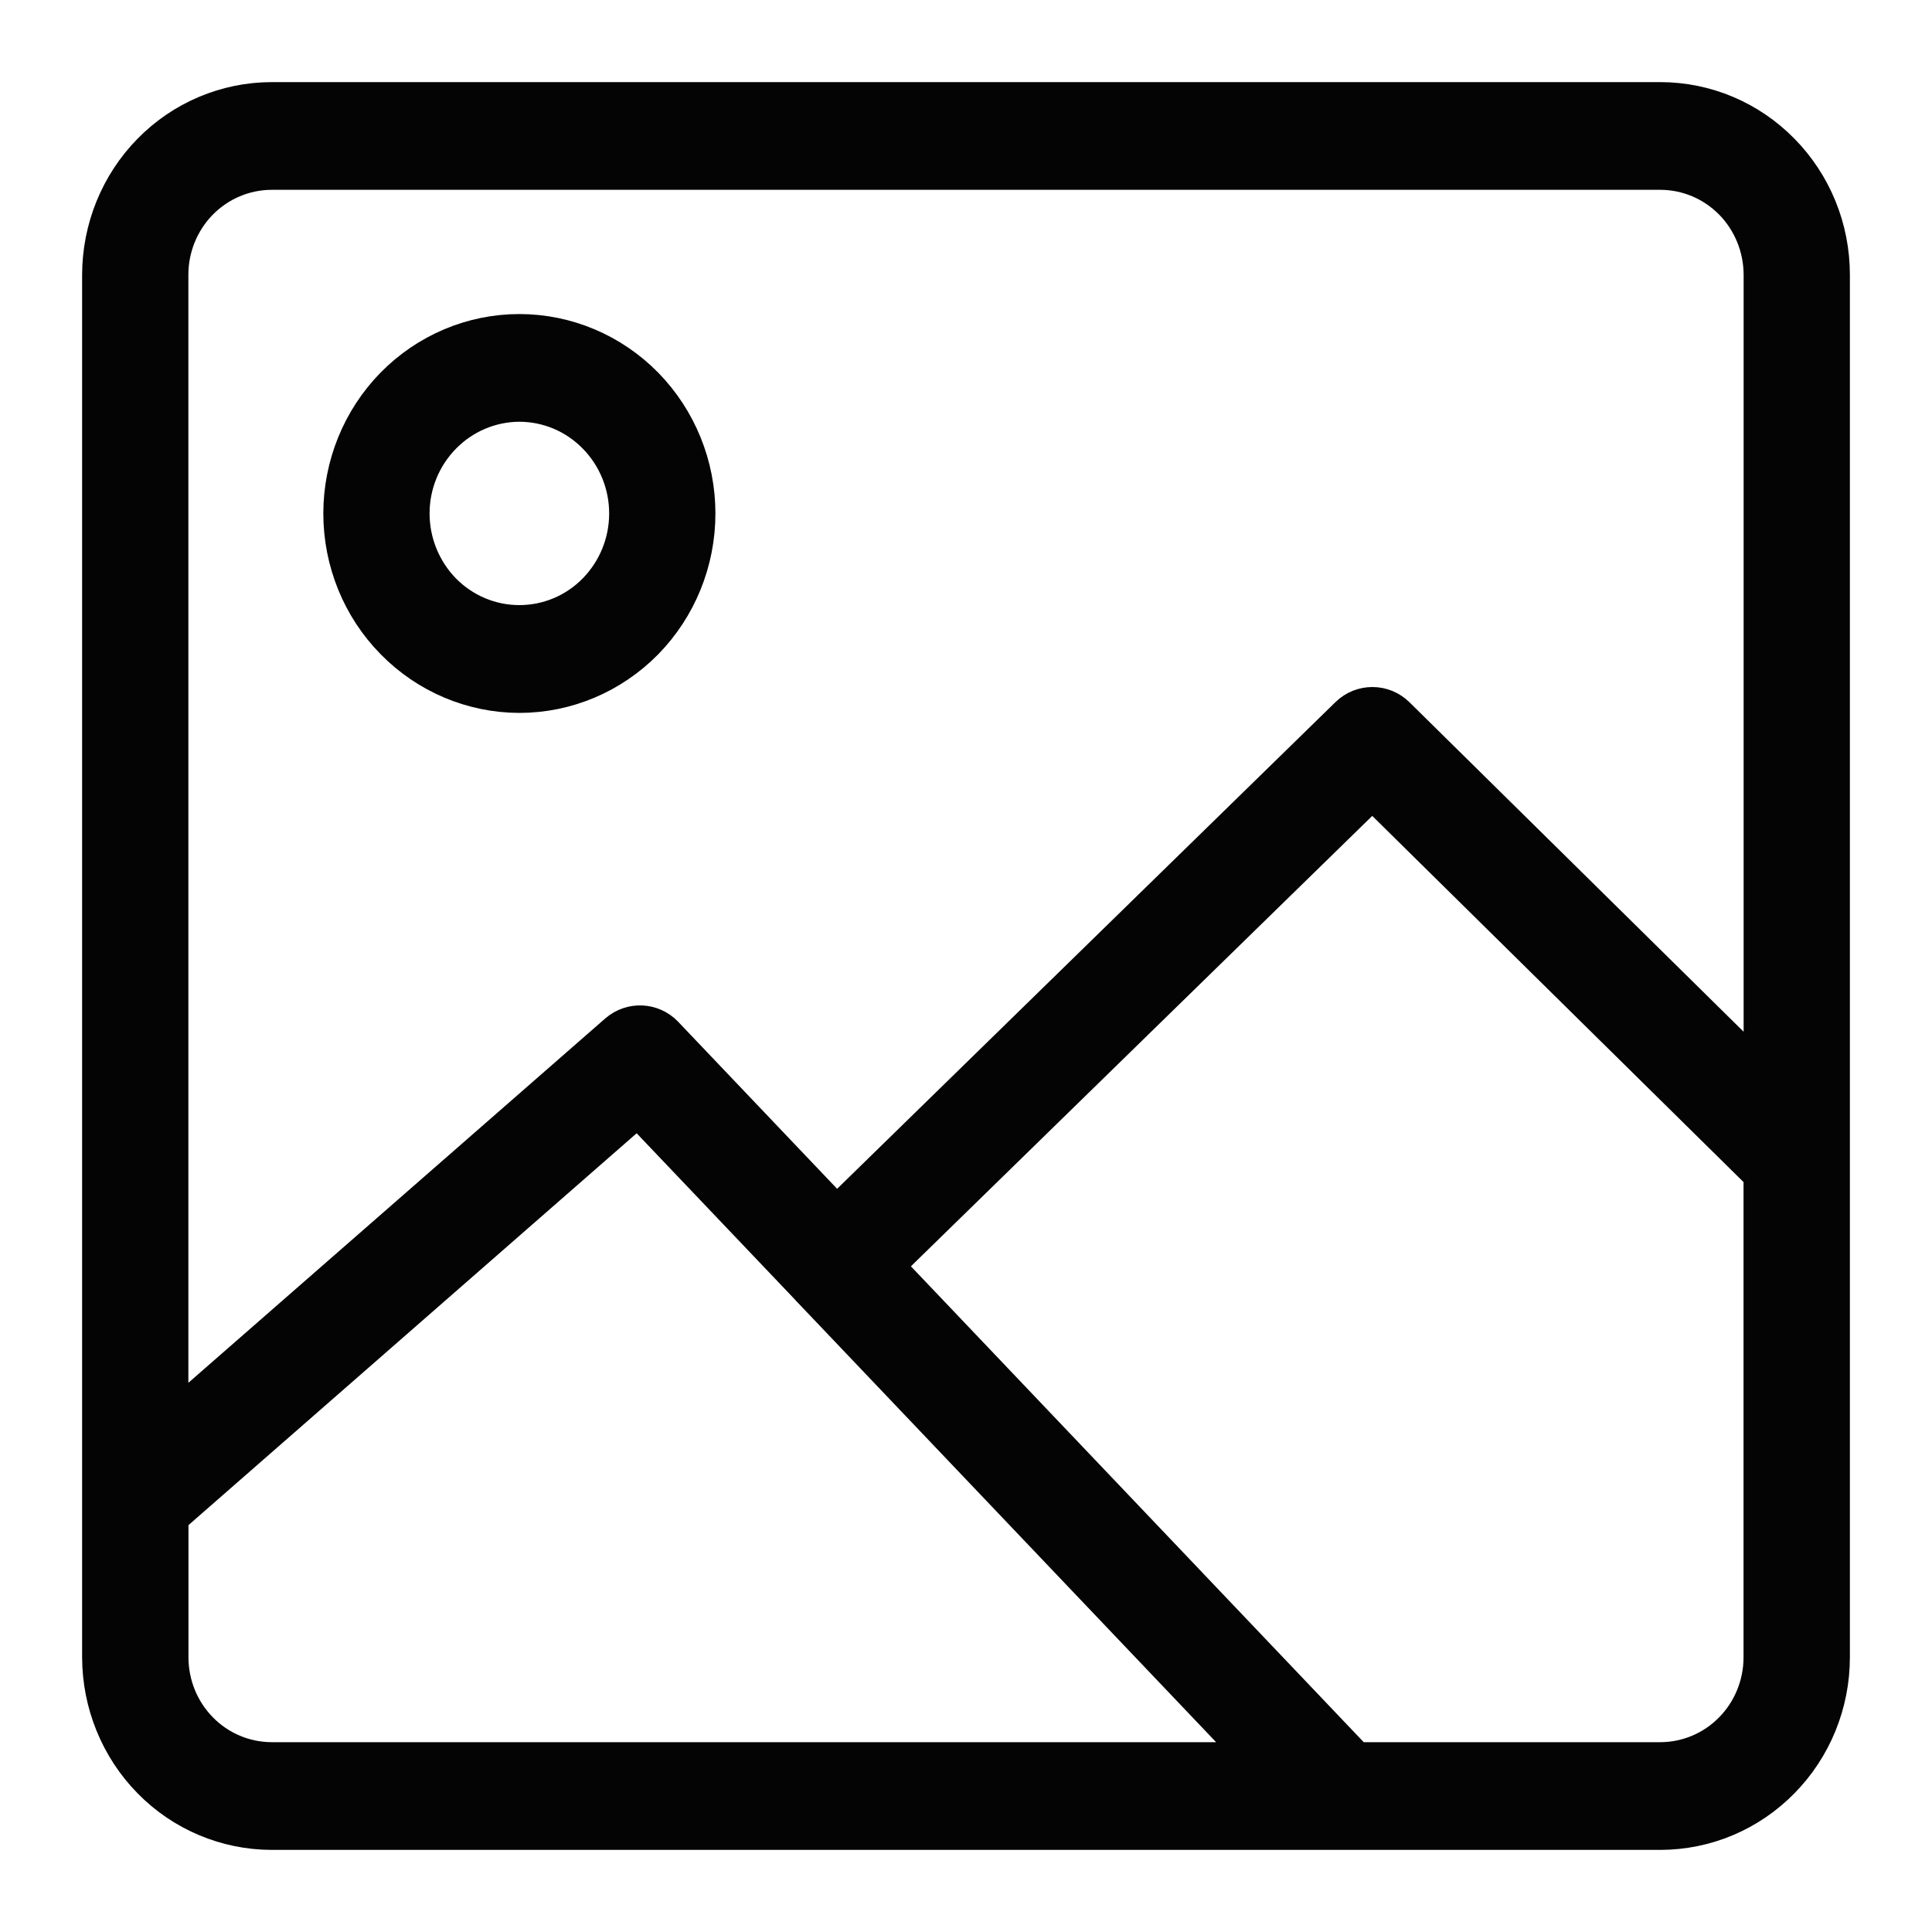 <svg width="20" height="20" viewBox="0 0 20 20" fill="none" xmlns="http://www.w3.org/2000/svg">
<path d="M17.19 1H2.811C2.331 1.001 1.87 1.195 1.531 1.541C1.192 1.886 1.001 2.355 1 2.844V17.156C1.001 17.645 1.192 18.114 1.531 18.459C1.87 18.805 2.331 18.999 2.811 19H17.19C17.67 18.999 18.13 18.805 18.469 18.459C18.809 18.114 19 17.645 19 17.156V2.844C19 2.355 18.809 1.886 18.469 1.541C18.13 1.195 17.67 1.001 17.19 1ZM2.811 1.815L17.19 1.815C17.458 1.816 17.714 1.924 17.904 2.117C18.093 2.31 18.199 2.571 18.2 2.844V11.039L14.486 7.377C14.331 7.224 14.085 7.224 13.93 7.375L8.662 12.52L6.912 10.681L6.912 10.681C6.765 10.527 6.525 10.516 6.364 10.656L1.8 14.645V2.844C1.8 2.571 1.907 2.31 2.096 2.117C2.286 1.924 2.543 1.816 2.81 1.815L2.811 1.815ZM1.801 17.156V15.72L6.6 11.524L8.362 13.375L8.363 13.377L8.364 13.378L12.939 18.185H2.811C2.543 18.184 2.286 18.076 2.097 17.883C1.907 17.69 1.801 17.429 1.801 17.156L1.801 17.156ZM17.19 18.185L14.053 18.185L9.219 13.105L14.206 8.236L18.199 12.174V17.156C18.199 17.429 18.093 17.69 17.903 17.883C17.714 18.076 17.457 18.184 17.189 18.185L17.19 18.185Z" fill="#040404" stroke="#040404" stroke-width="0.3"/>
<path d="M5.376 7.23C5.875 7.23 6.353 7.028 6.706 6.669C7.058 6.31 7.256 5.823 7.256 5.315C7.256 4.808 7.058 4.321 6.706 3.962C6.353 3.603 5.875 3.401 5.376 3.401C4.878 3.401 4.4 3.603 4.047 3.962C3.695 4.321 3.497 4.808 3.497 5.315C3.497 5.823 3.695 6.31 4.048 6.668C4.4 7.027 4.878 7.229 5.376 7.23ZM5.376 4.216C5.663 4.216 5.937 4.332 6.139 4.538C6.342 4.744 6.456 5.024 6.456 5.315C6.456 5.607 6.342 5.886 6.139 6.093C5.937 6.299 5.663 6.414 5.376 6.414C5.09 6.414 4.816 6.299 4.613 6.093C4.411 5.886 4.297 5.607 4.297 5.315C4.297 5.024 4.411 4.745 4.614 4.539C4.816 4.333 5.09 4.217 5.376 4.216L5.376 4.216Z" fill="#040404" stroke="#040404" stroke-width="0.3"/>
</svg>
